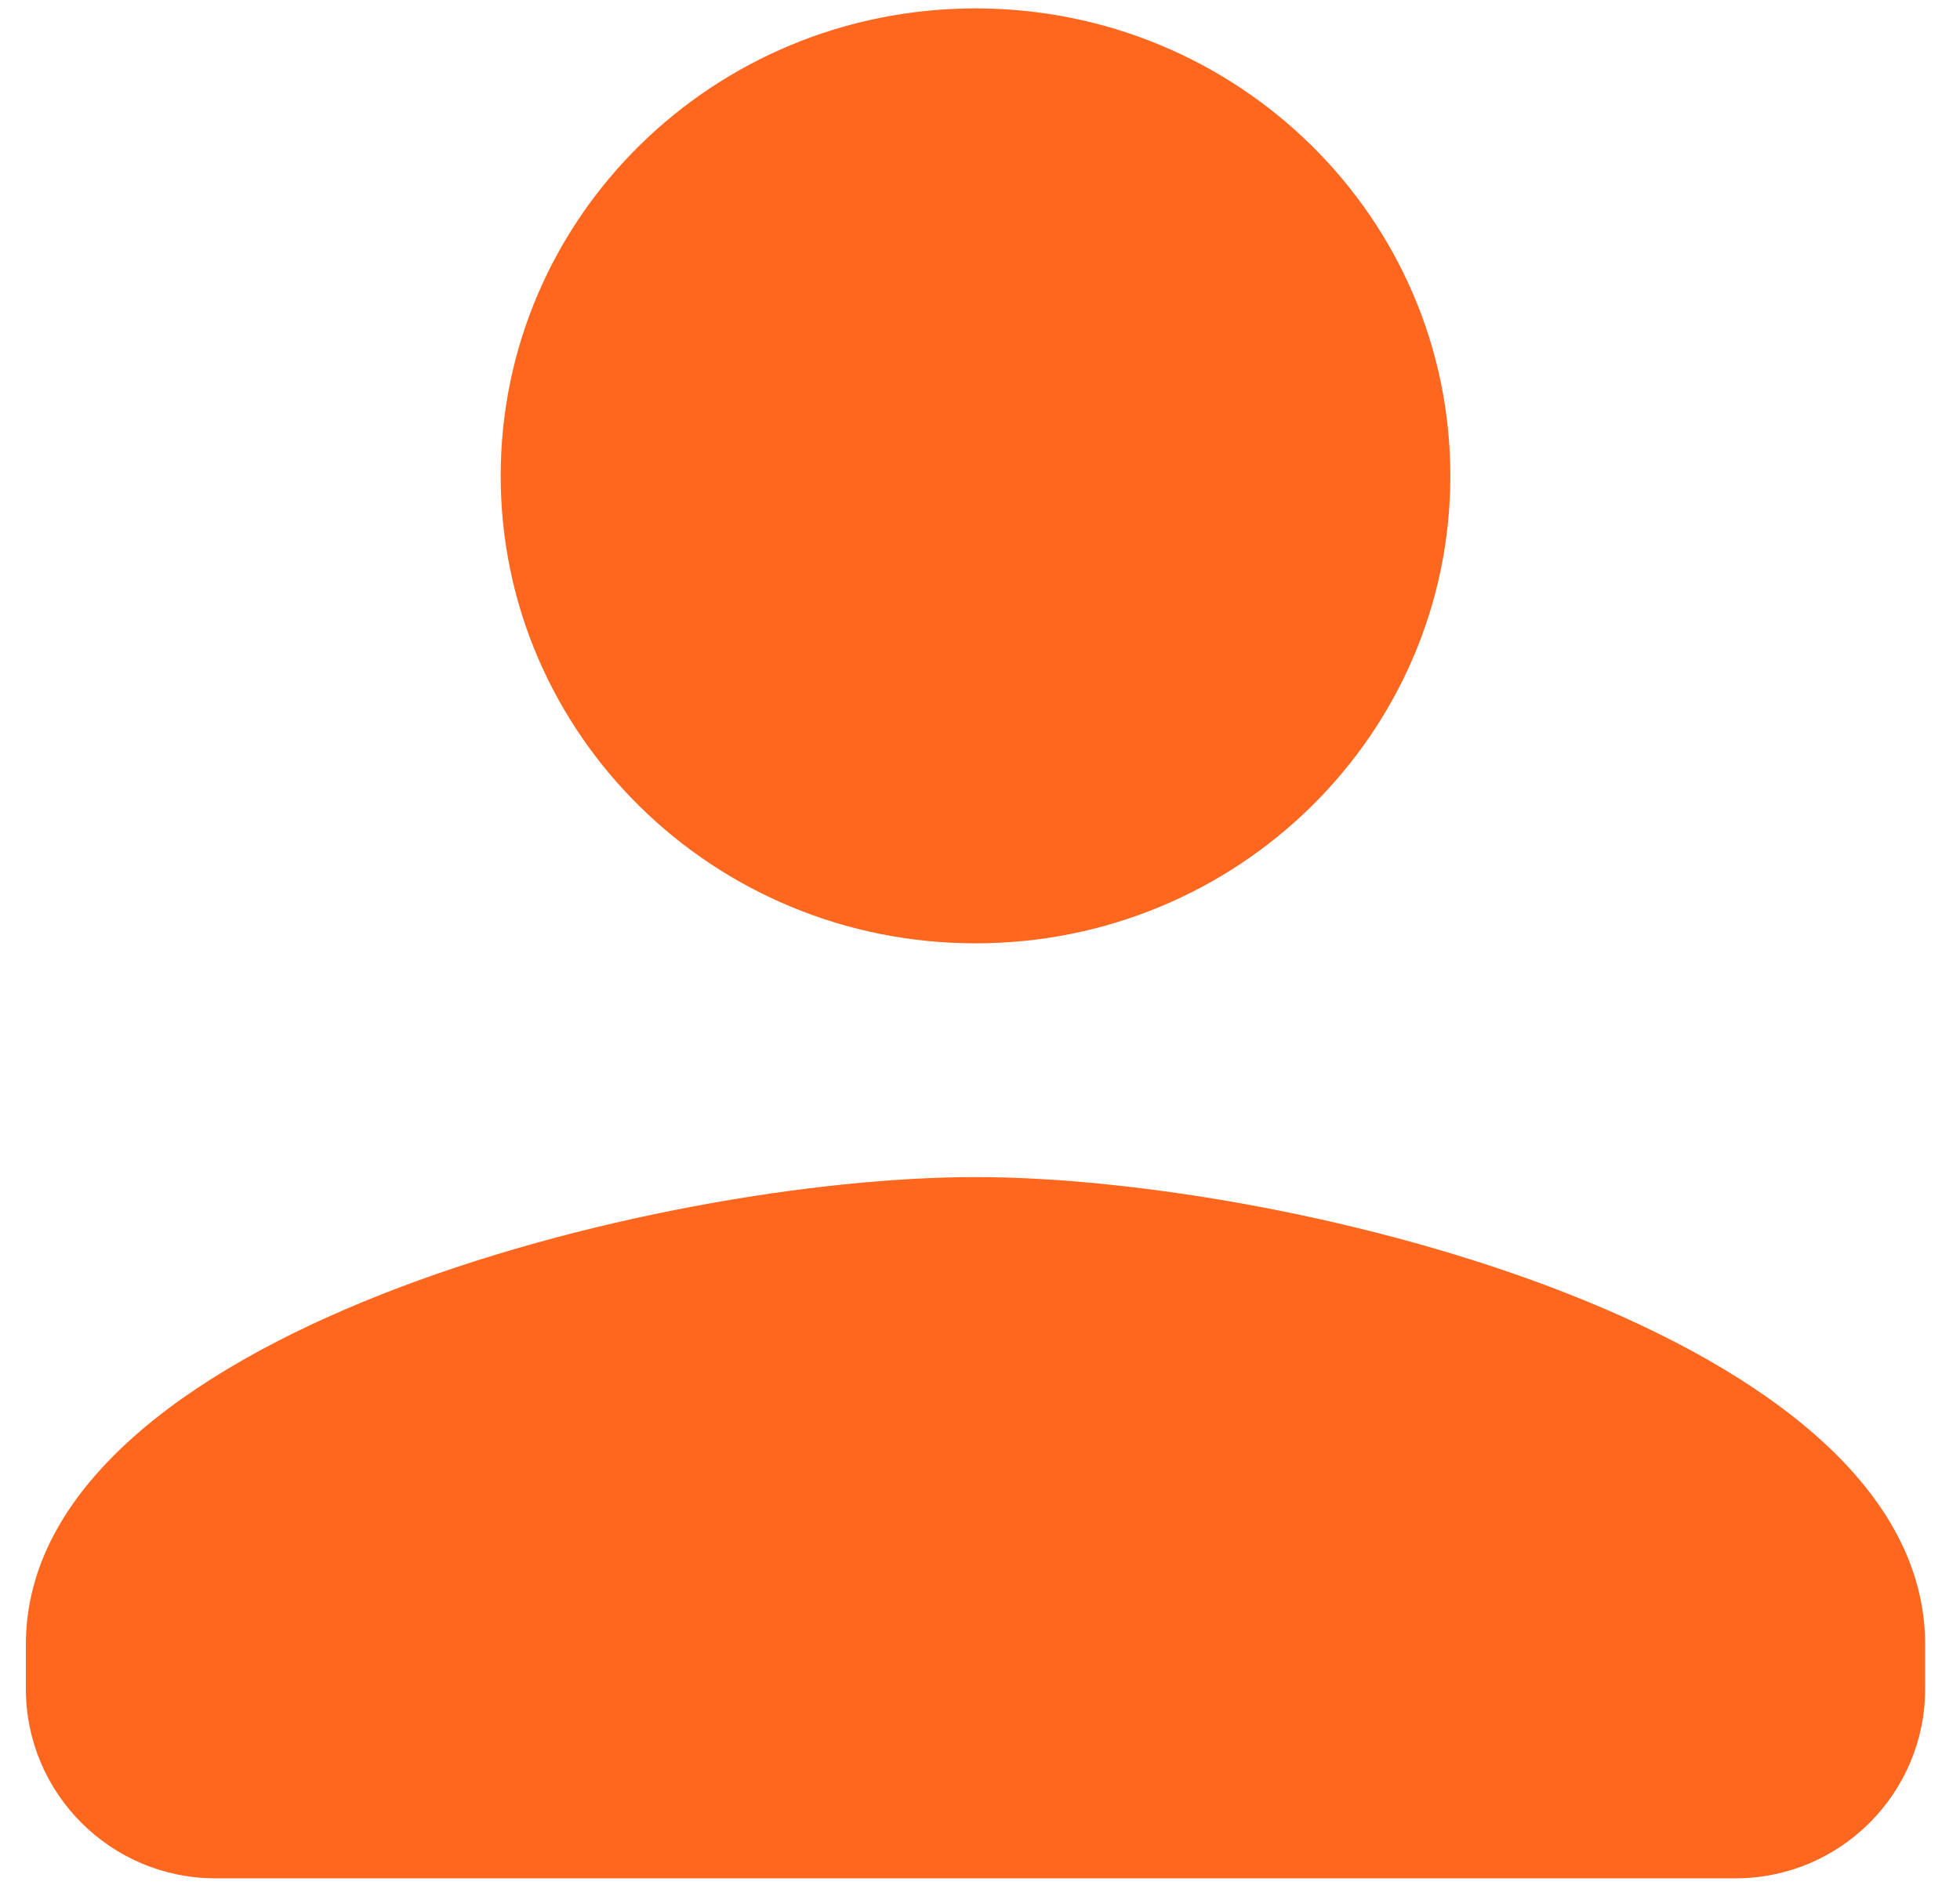 <svg width="31" height="30" viewBox="0 0 31 30" fill="none" xmlns="http://www.w3.org/2000/svg">
<path d="M15.429 14.924C19.578 14.924 22.939 11.615 22.939 7.529C22.939 3.442 19.578 0.133 15.429 0.133C11.28 0.133 7.919 3.442 7.919 7.529C7.919 11.615 11.28 14.924 15.429 14.924ZM15.429 18.622C10.416 18.622 0.409 21.1 0.409 26.018V26.716C0.409 28.373 1.752 29.716 3.409 29.716H27.449C29.106 29.716 30.449 28.373 30.449 26.716V26.018C30.449 21.1 20.442 18.622 15.429 18.622Z" fill="#FF671F"/>
</svg>
